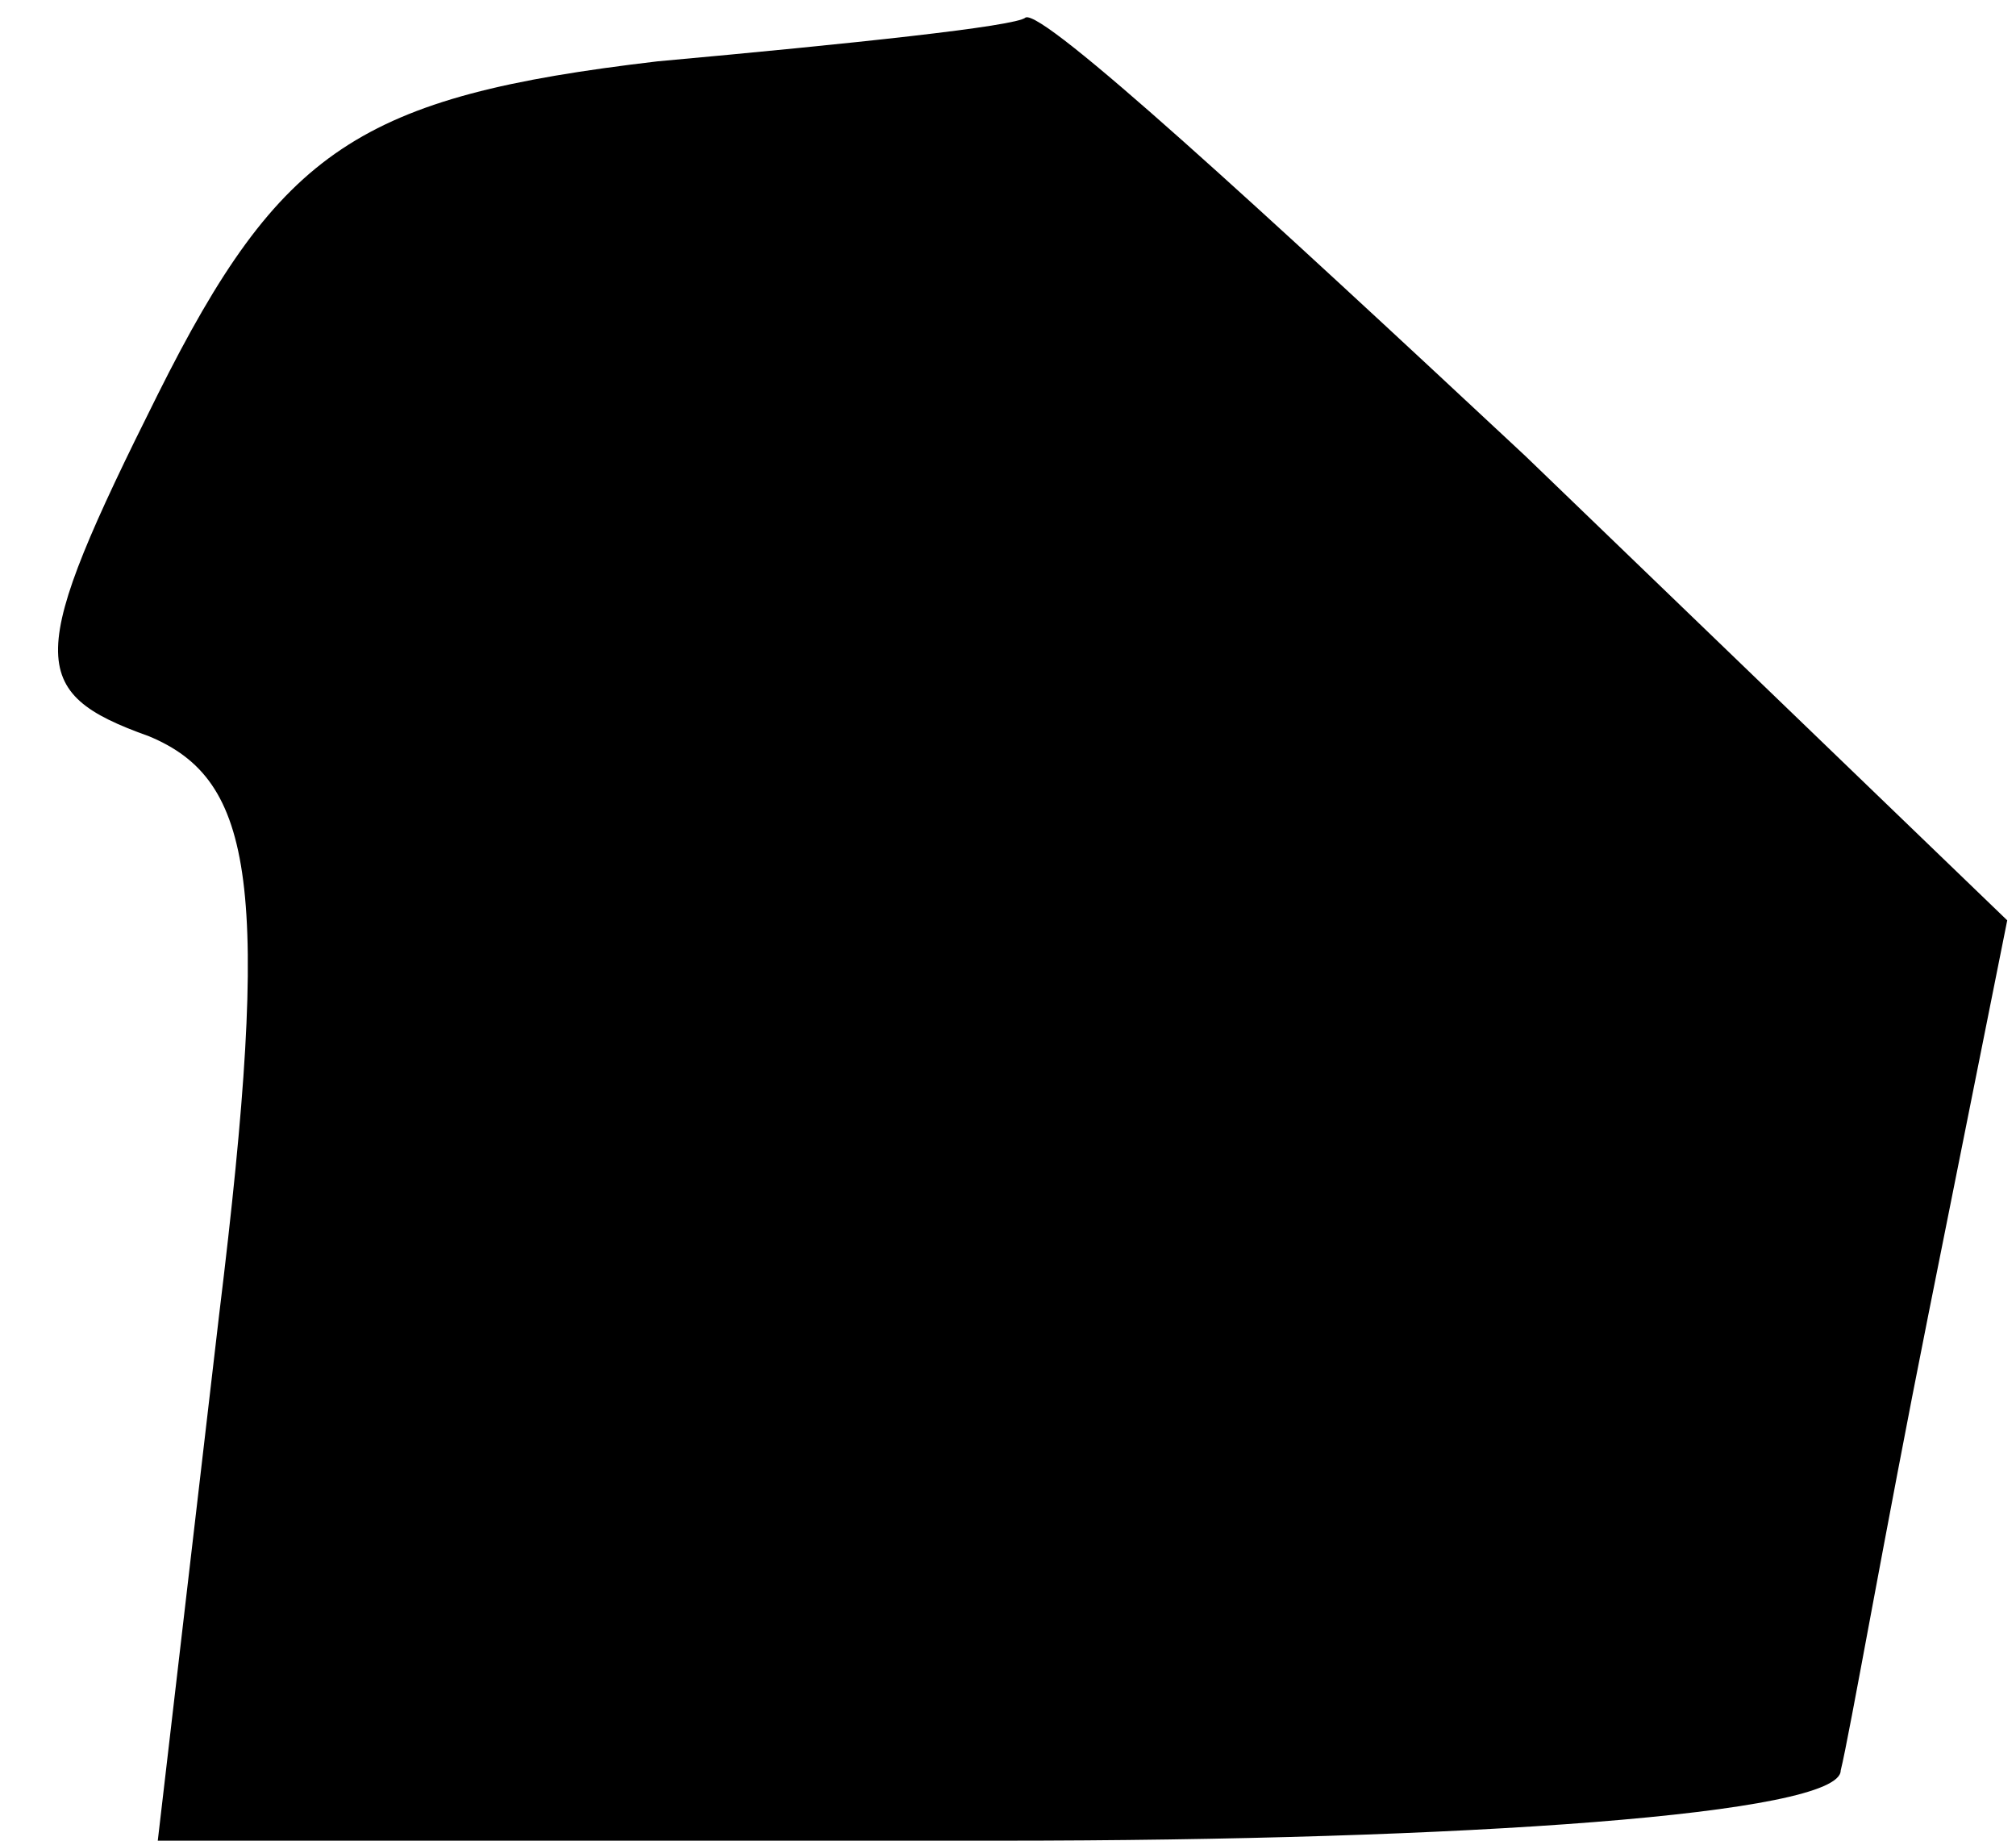<?xml version="1.0" standalone="no"?>
<!DOCTYPE svg PUBLIC "-//W3C//DTD SVG 20010904//EN"
 "http://www.w3.org/TR/2001/REC-SVG-20010904/DTD/svg10.dtd">
<svg version="1.0" xmlns="http://www.w3.org/2000/svg"
 width="23pt" height="21pt" viewBox="0 0 23 21"
 preserveAspectRatio="xMidYMid meet">
<g transform="translate(0,21) scale(0.1,-0.1)"
fill="#000000" stroke="none">
<path fill="#000000" stroke="none" d="M75 203 c-34 -4 -43 -10 -57 -38 -15
-30 -15 -34 -1 -39 12 -5 14 -17 8 -66 l-7 -60 96 0 c53 0 96 3 96 8 1 4 5 27
10 52 l9 45 -55 53 c-30 28 -55 51 -57 50 -1 -1 -20 -3 -42 -5z"/>
</g>
</svg>

